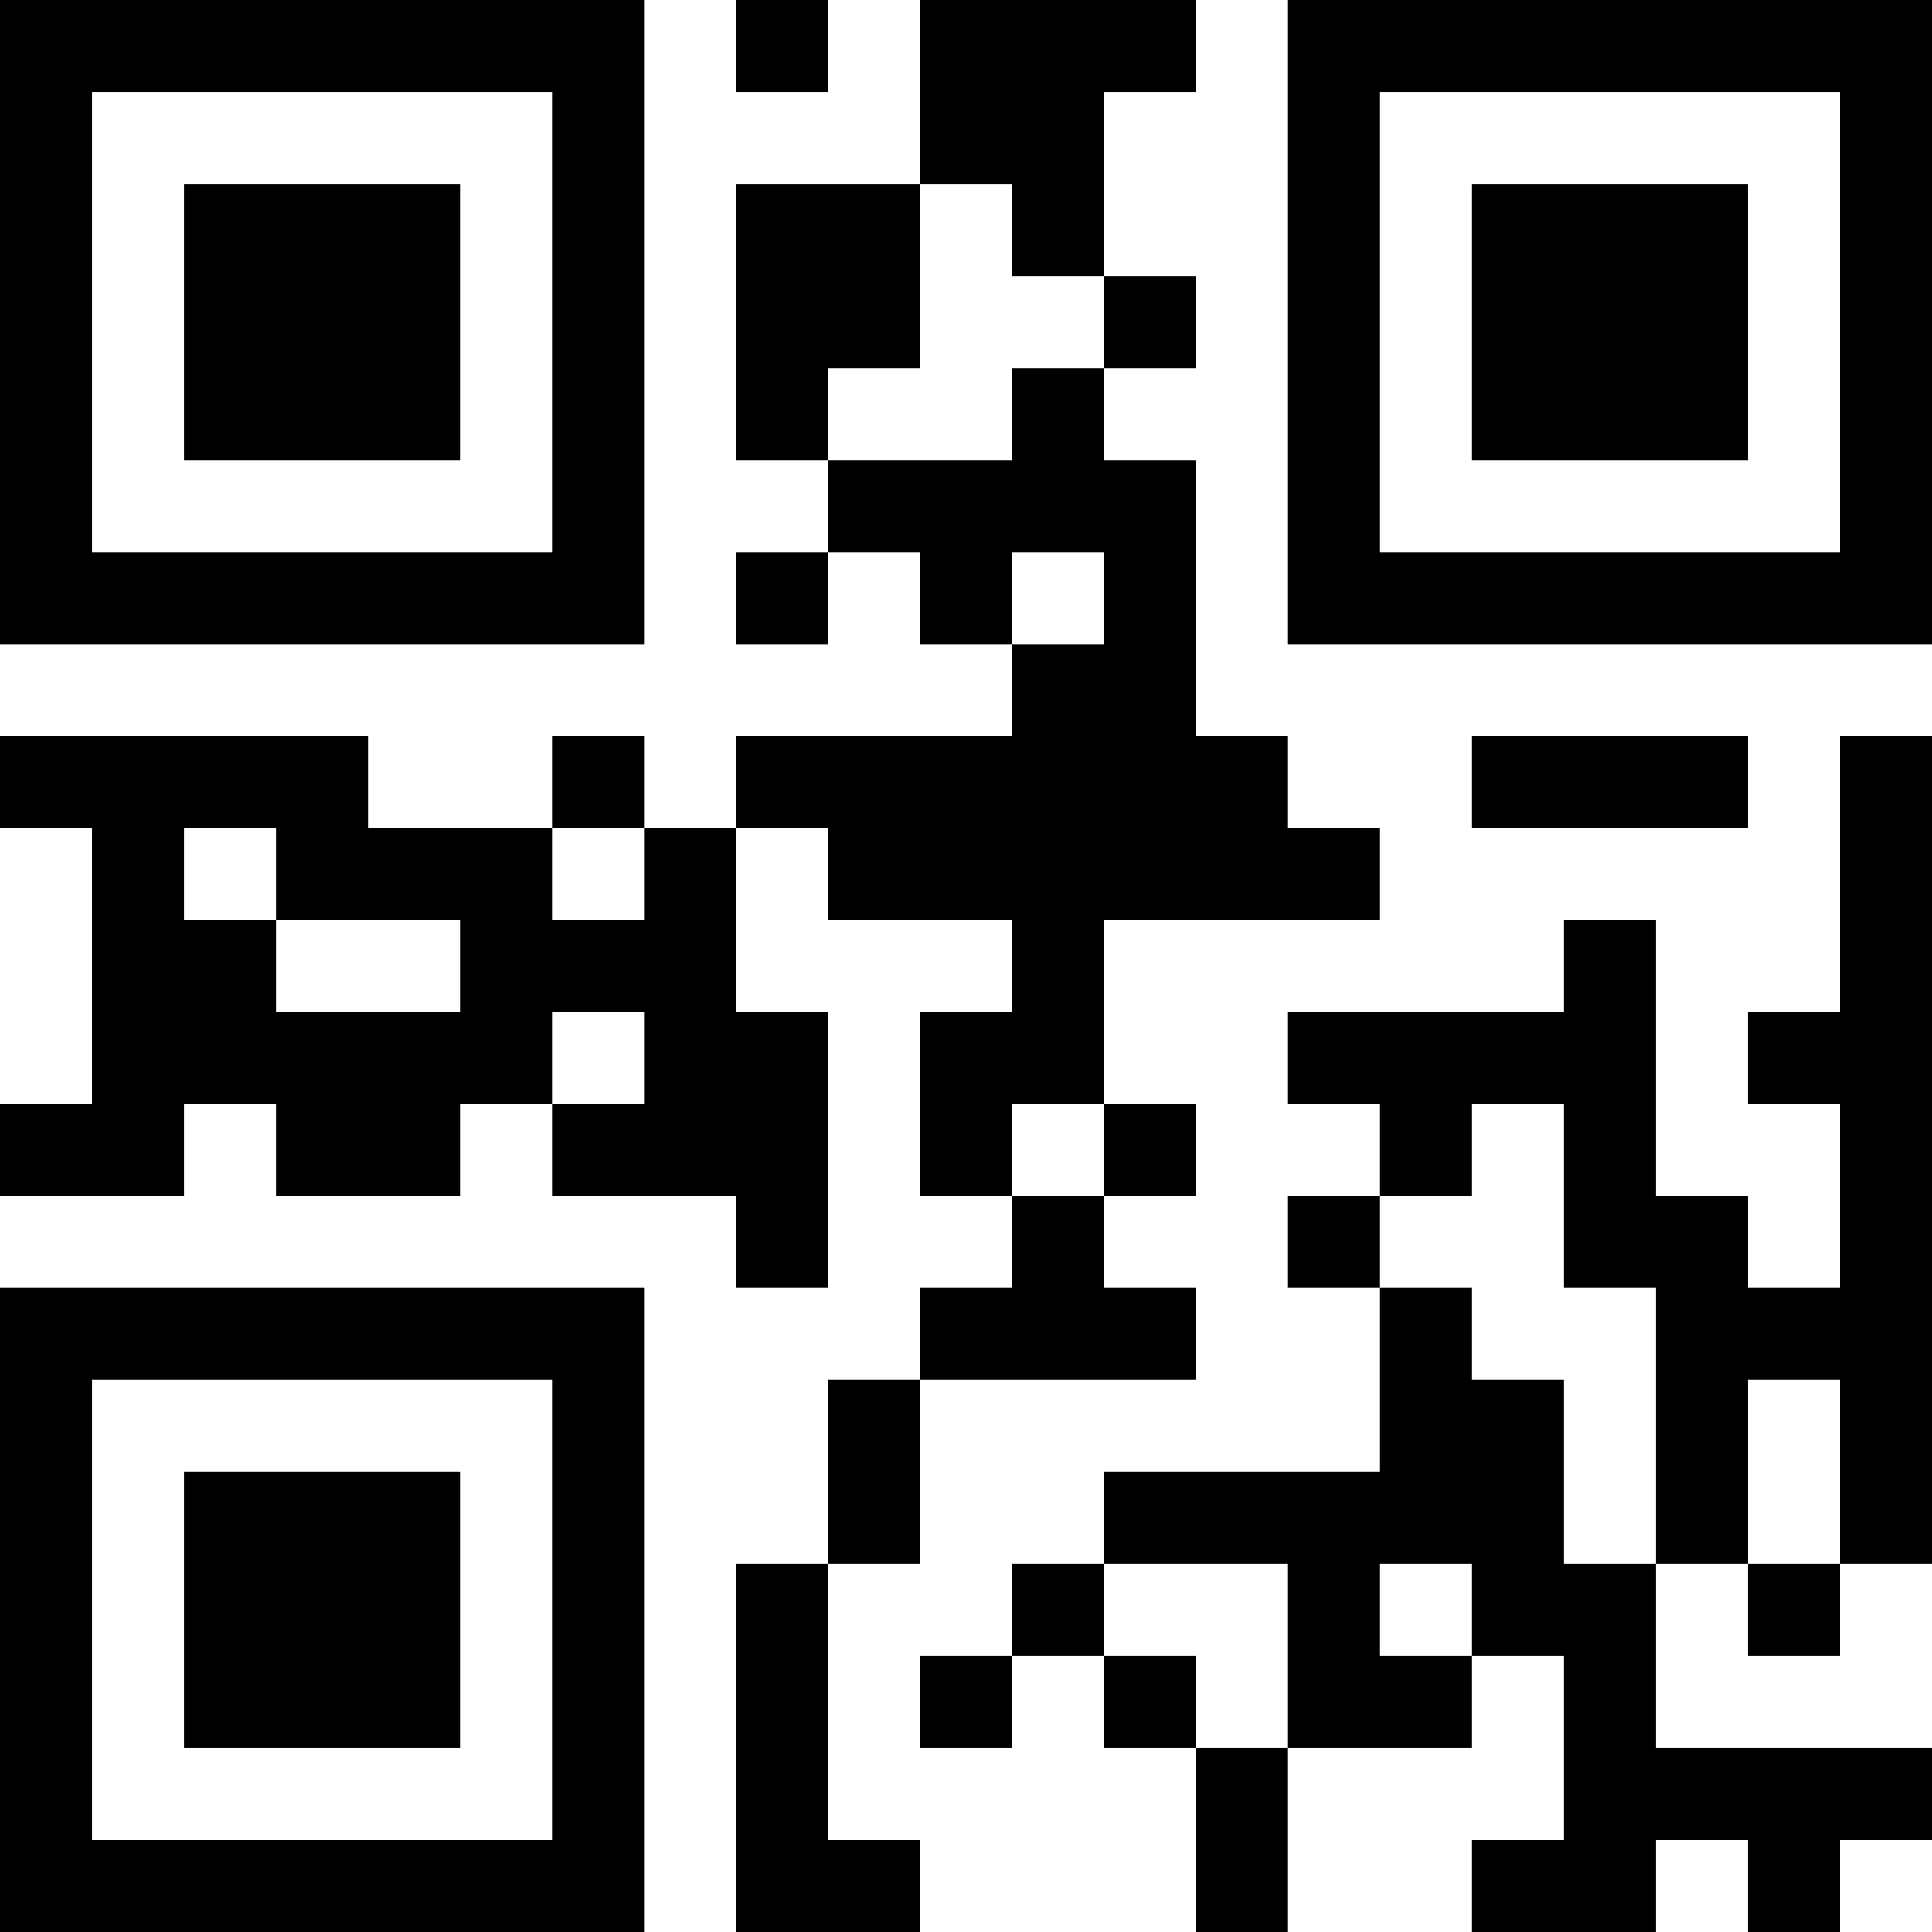 <?xml version="1.0" encoding="UTF-8"?>
<svg xmlns="http://www.w3.org/2000/svg" version="1.1" width="500" height="500" viewBox="0 0 500 500"><rect x="0" y="0" width="500" height="500" fill="#ffffff"/><g transform="scale(23.81)"><g transform="translate(0,0)"><path fill-rule="evenodd" d="M8 0L8 1L9 1L9 0ZM10 0L10 2L8 2L8 5L9 5L9 6L8 6L8 7L9 7L9 6L10 6L10 7L11 7L11 8L8 8L8 9L7 9L7 8L6 8L6 9L4 9L4 8L0 8L0 9L1 9L1 12L0 12L0 13L2 13L2 12L3 12L3 13L5 13L5 12L6 12L6 13L8 13L8 14L9 14L9 11L8 11L8 9L9 9L9 10L11 10L11 11L10 11L10 13L11 13L11 14L10 14L10 15L9 15L9 17L8 17L8 21L10 21L10 20L9 20L9 17L10 17L10 15L13 15L13 14L12 14L12 13L13 13L13 12L12 12L12 10L15 10L15 9L14 9L14 8L13 8L13 5L12 5L12 4L13 4L13 3L12 3L12 1L13 1L13 0ZM10 2L10 4L9 4L9 5L11 5L11 4L12 4L12 3L11 3L11 2ZM11 6L11 7L12 7L12 6ZM16 8L16 9L19 9L19 8ZM20 8L20 11L19 11L19 12L20 12L20 14L19 14L19 13L18 13L18 10L17 10L17 11L14 11L14 12L15 12L15 13L14 13L14 14L15 14L15 16L12 16L12 17L11 17L11 18L10 18L10 19L11 19L11 18L12 18L12 19L13 19L13 21L14 21L14 19L16 19L16 18L17 18L17 20L16 20L16 21L18 21L18 20L19 20L19 21L20 21L20 20L21 20L21 19L18 19L18 17L19 17L19 18L20 18L20 17L21 17L21 8ZM2 9L2 10L3 10L3 11L5 11L5 10L3 10L3 9ZM6 9L6 10L7 10L7 9ZM6 11L6 12L7 12L7 11ZM11 12L11 13L12 13L12 12ZM16 12L16 13L15 13L15 14L16 14L16 15L17 15L17 17L18 17L18 14L17 14L17 12ZM19 15L19 17L20 17L20 15ZM12 17L12 18L13 18L13 19L14 19L14 17ZM15 17L15 18L16 18L16 17ZM0 0L0 7L7 7L7 0ZM1 1L1 6L6 6L6 1ZM2 2L2 5L5 5L5 2ZM14 0L14 7L21 7L21 0ZM15 1L15 6L20 6L20 1ZM16 2L16 5L19 5L19 2ZM0 14L0 21L7 21L7 14ZM1 15L1 20L6 20L6 15ZM2 16L2 19L5 19L5 16Z" fill="#000000"/></g></g></svg>
